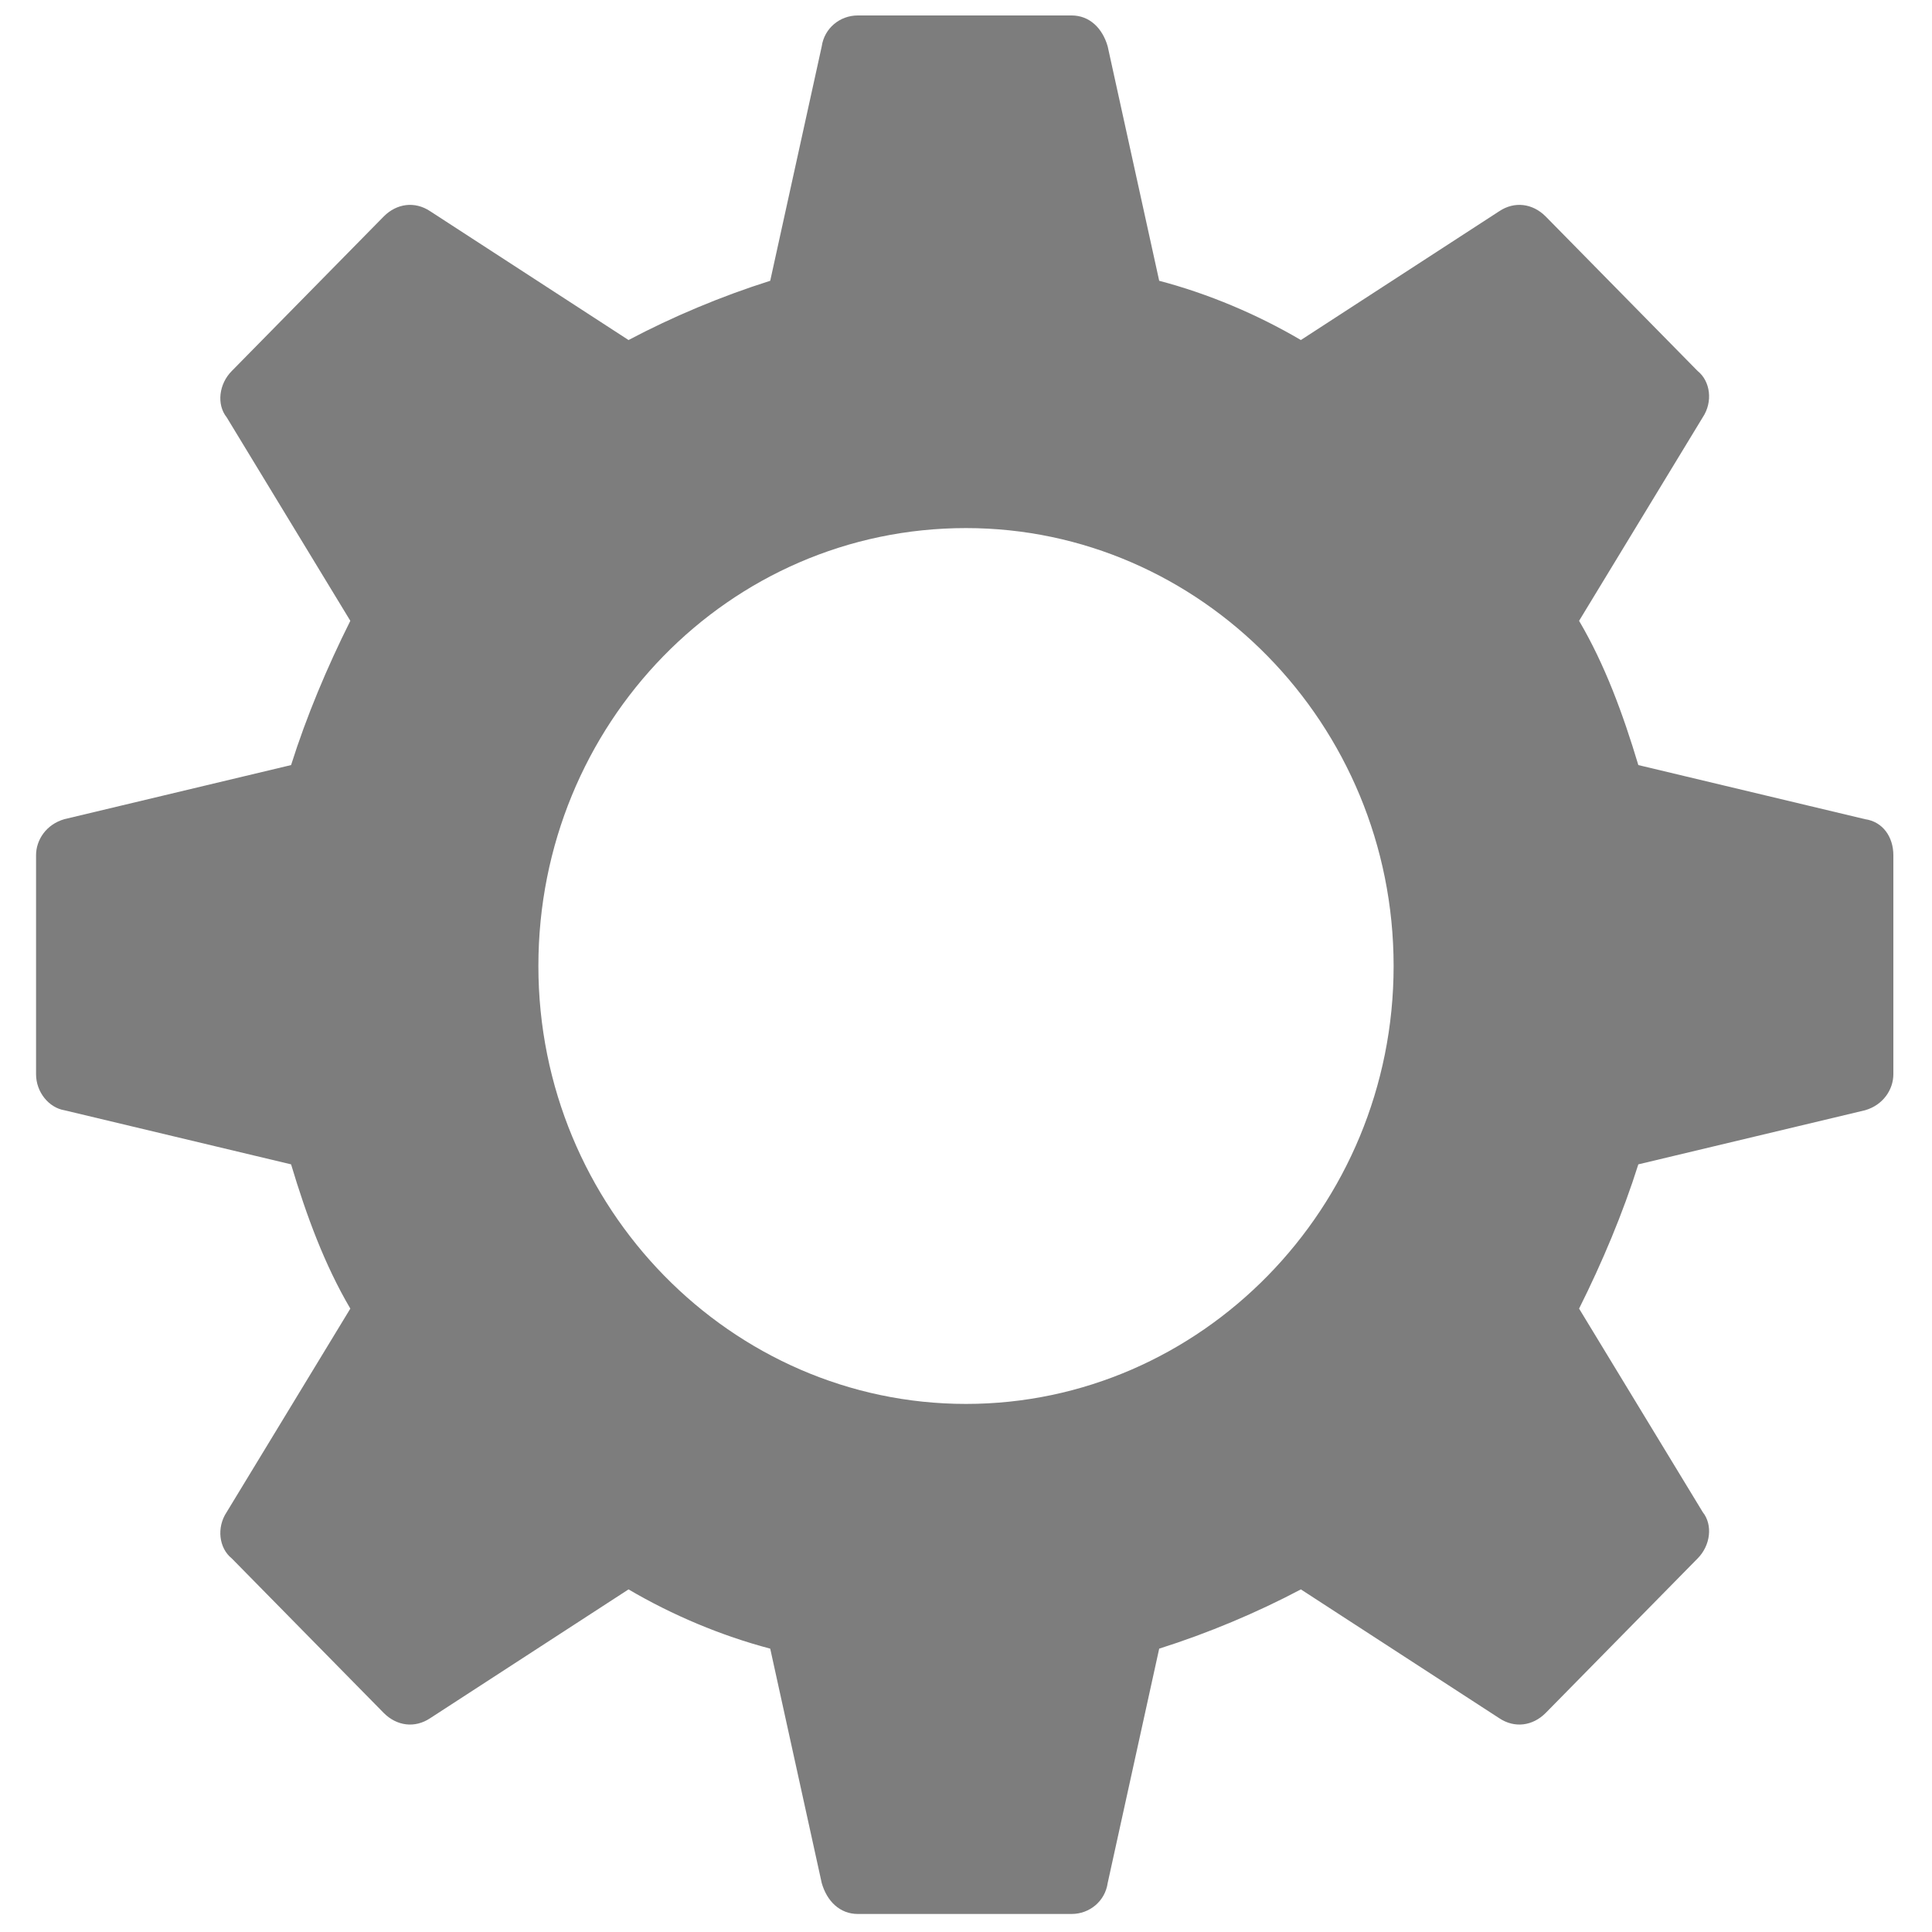 <?xml version="1.0" encoding="utf-8"?>
<!-- Generator: Adobe Illustrator 24.3.0, SVG Export Plug-In . SVG Version: 6.00 Build 0)  -->
<svg version="1.1" id="Layer_1" xmlns="http://www.w3.org/2000/svg" xmlns:xlink="http://www.w3.org/1999/xlink" x="0px" y="0px"
	 viewBox="0 0 75 75" style="enable-background:new 0 0 75 75;" xml:space="preserve">
<style type="text/css">
	.st0{fill:#7D7D7D;}
</style>
<path class="st0" d="M72.4,31.8l-8.8-2.1c-0.6-2-1.3-3.9-2.3-5.6l4.8-7.9c0.4-0.6,0.3-1.4-0.2-1.8l-5.9-6c-0.5-0.5-1.2-0.6-1.8-0.2
	l-7.7,5c-1.7-1-3.6-1.8-5.5-2.3l-2-9.1c-0.2-0.7-0.7-1.2-1.4-1.2h-8.3c-0.7,0-1.3,0.5-1.4,1.2l-2,9.1c-1.9,0.6-3.8,1.4-5.5,2.3
	l-7.7-5c-0.6-0.4-1.3-0.3-1.8,0.2l-5.9,6c-0.5,0.5-0.6,1.3-0.2,1.8l4.8,7.9c-0.9,1.8-1.7,3.7-2.3,5.6l-8.8,2.1
	c-0.7,0.2-1.1,0.8-1.1,1.4v8.5c0,0.7,0.5,1.3,1.1,1.4l8.8,2.1c0.6,2,1.3,3.9,2.3,5.6l-4.8,7.9c-0.4,0.6-0.3,1.4,0.2,1.8l5.9,6
	c0.5,0.5,1.2,0.6,1.8,0.2l7.7-5c1.7,1,3.6,1.8,5.5,2.3l2,9.1c0.2,0.7,0.7,1.2,1.4,1.2h8.3c0.7,0,1.3-0.5,1.4-1.2l2-9.1
	c1.9-0.6,3.8-1.4,5.5-2.3l7.7,5c0.6,0.4,1.3,0.3,1.8-0.2l5.9-6c0.5-0.5,0.6-1.3,0.2-1.8l-4.8-7.9c0.9-1.8,1.7-3.7,2.3-5.6l8.8-2.1
	c0.7-0.2,1.1-0.8,1.1-1.4v-8.5C73.5,32.5,73.1,31.9,72.4,31.8z M37.5,54.5c-9.1,0-16.6-7.6-16.6-17s7.4-17,16.6-17
	c9.1,0,16.6,7.6,16.6,17S46.6,54.5,37.5,54.5z"/>
</svg>
